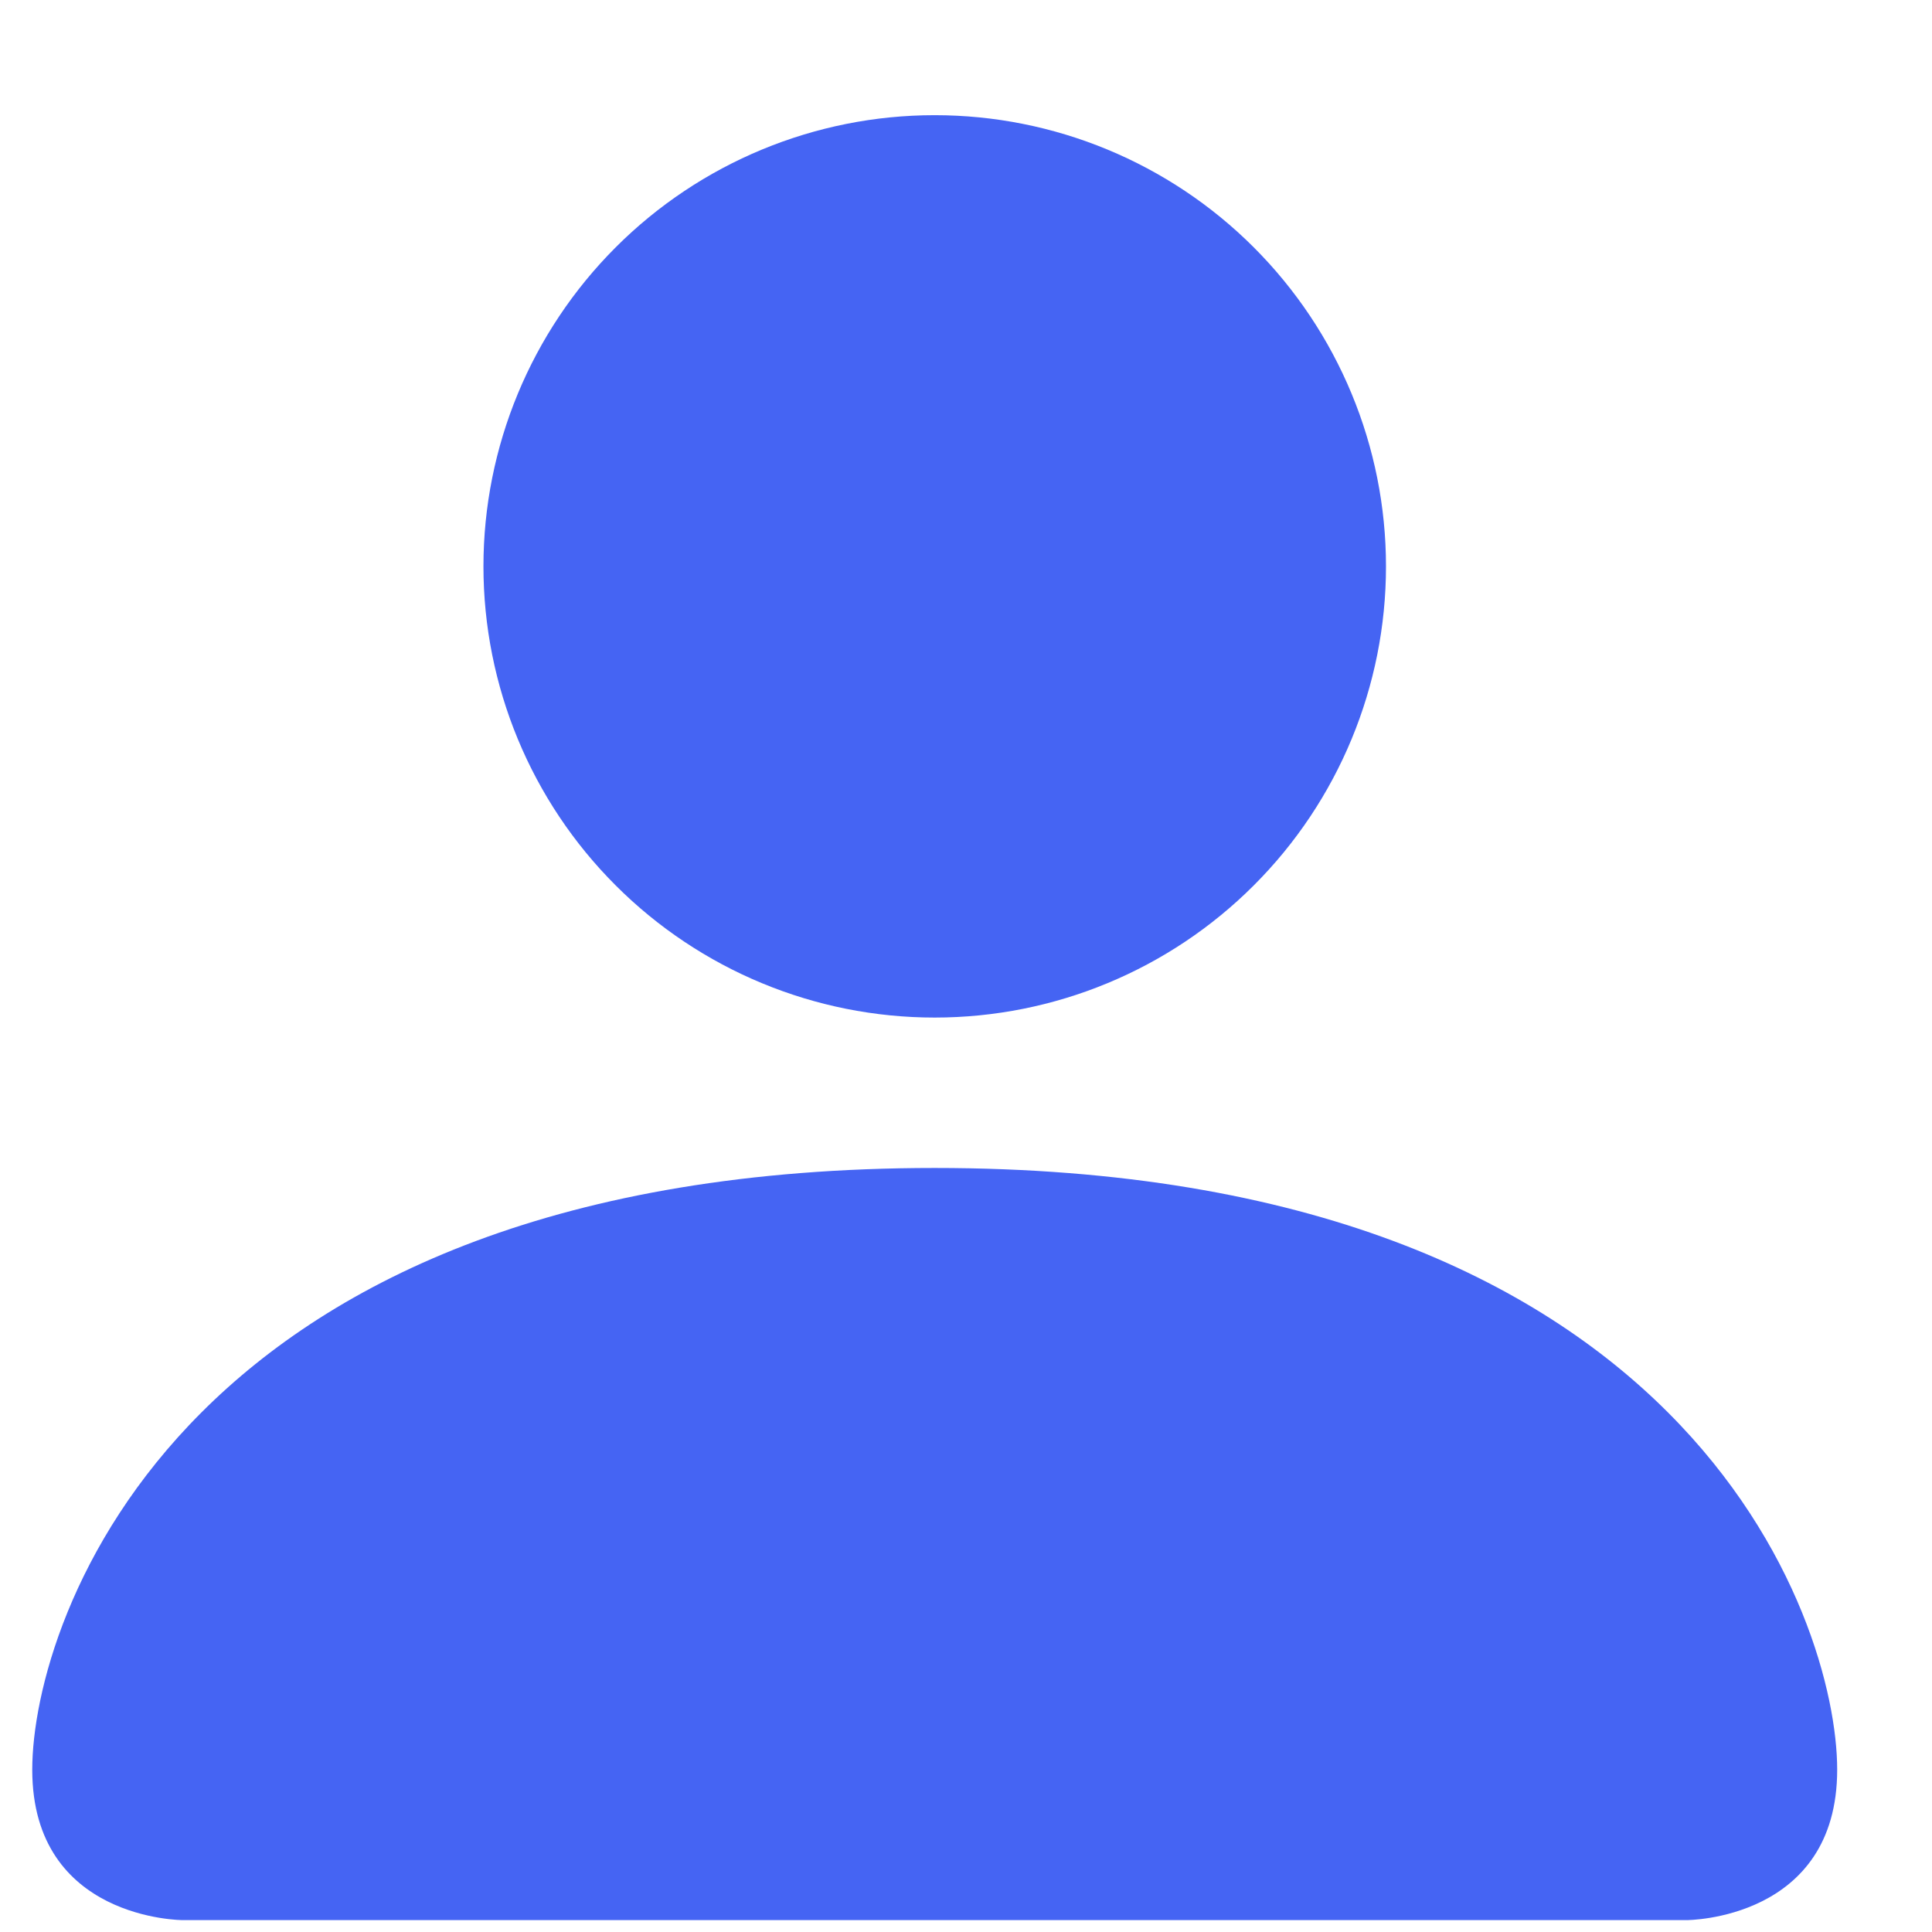 <svg width="13" height="13" viewBox="0 0 13 13" fill="none" xmlns="http://www.w3.org/2000/svg">
<path d="M1.229 12.92C1.229 12.92 0.217 12.92 0.217 11.908C0.217 10.896 1.229 7.859 6.289 7.859C11.35 7.859 12.362 10.896 12.362 11.908C12.362 12.92 11.35 12.92 11.35 12.92H1.229ZM6.289 6.847C7.095 6.847 7.867 6.527 8.436 5.958C9.006 5.389 9.326 4.616 9.326 3.811C9.326 3.006 9.006 2.234 8.436 1.664C7.867 1.095 7.095 0.775 6.289 0.775C5.484 0.775 4.712 1.095 4.143 1.664C3.573 2.234 3.253 3.006 3.253 3.811C3.253 4.616 3.573 5.389 4.143 5.958C4.712 6.527 5.484 6.847 6.289 6.847V6.847Z" fill="#4564F3"/>
</svg>
